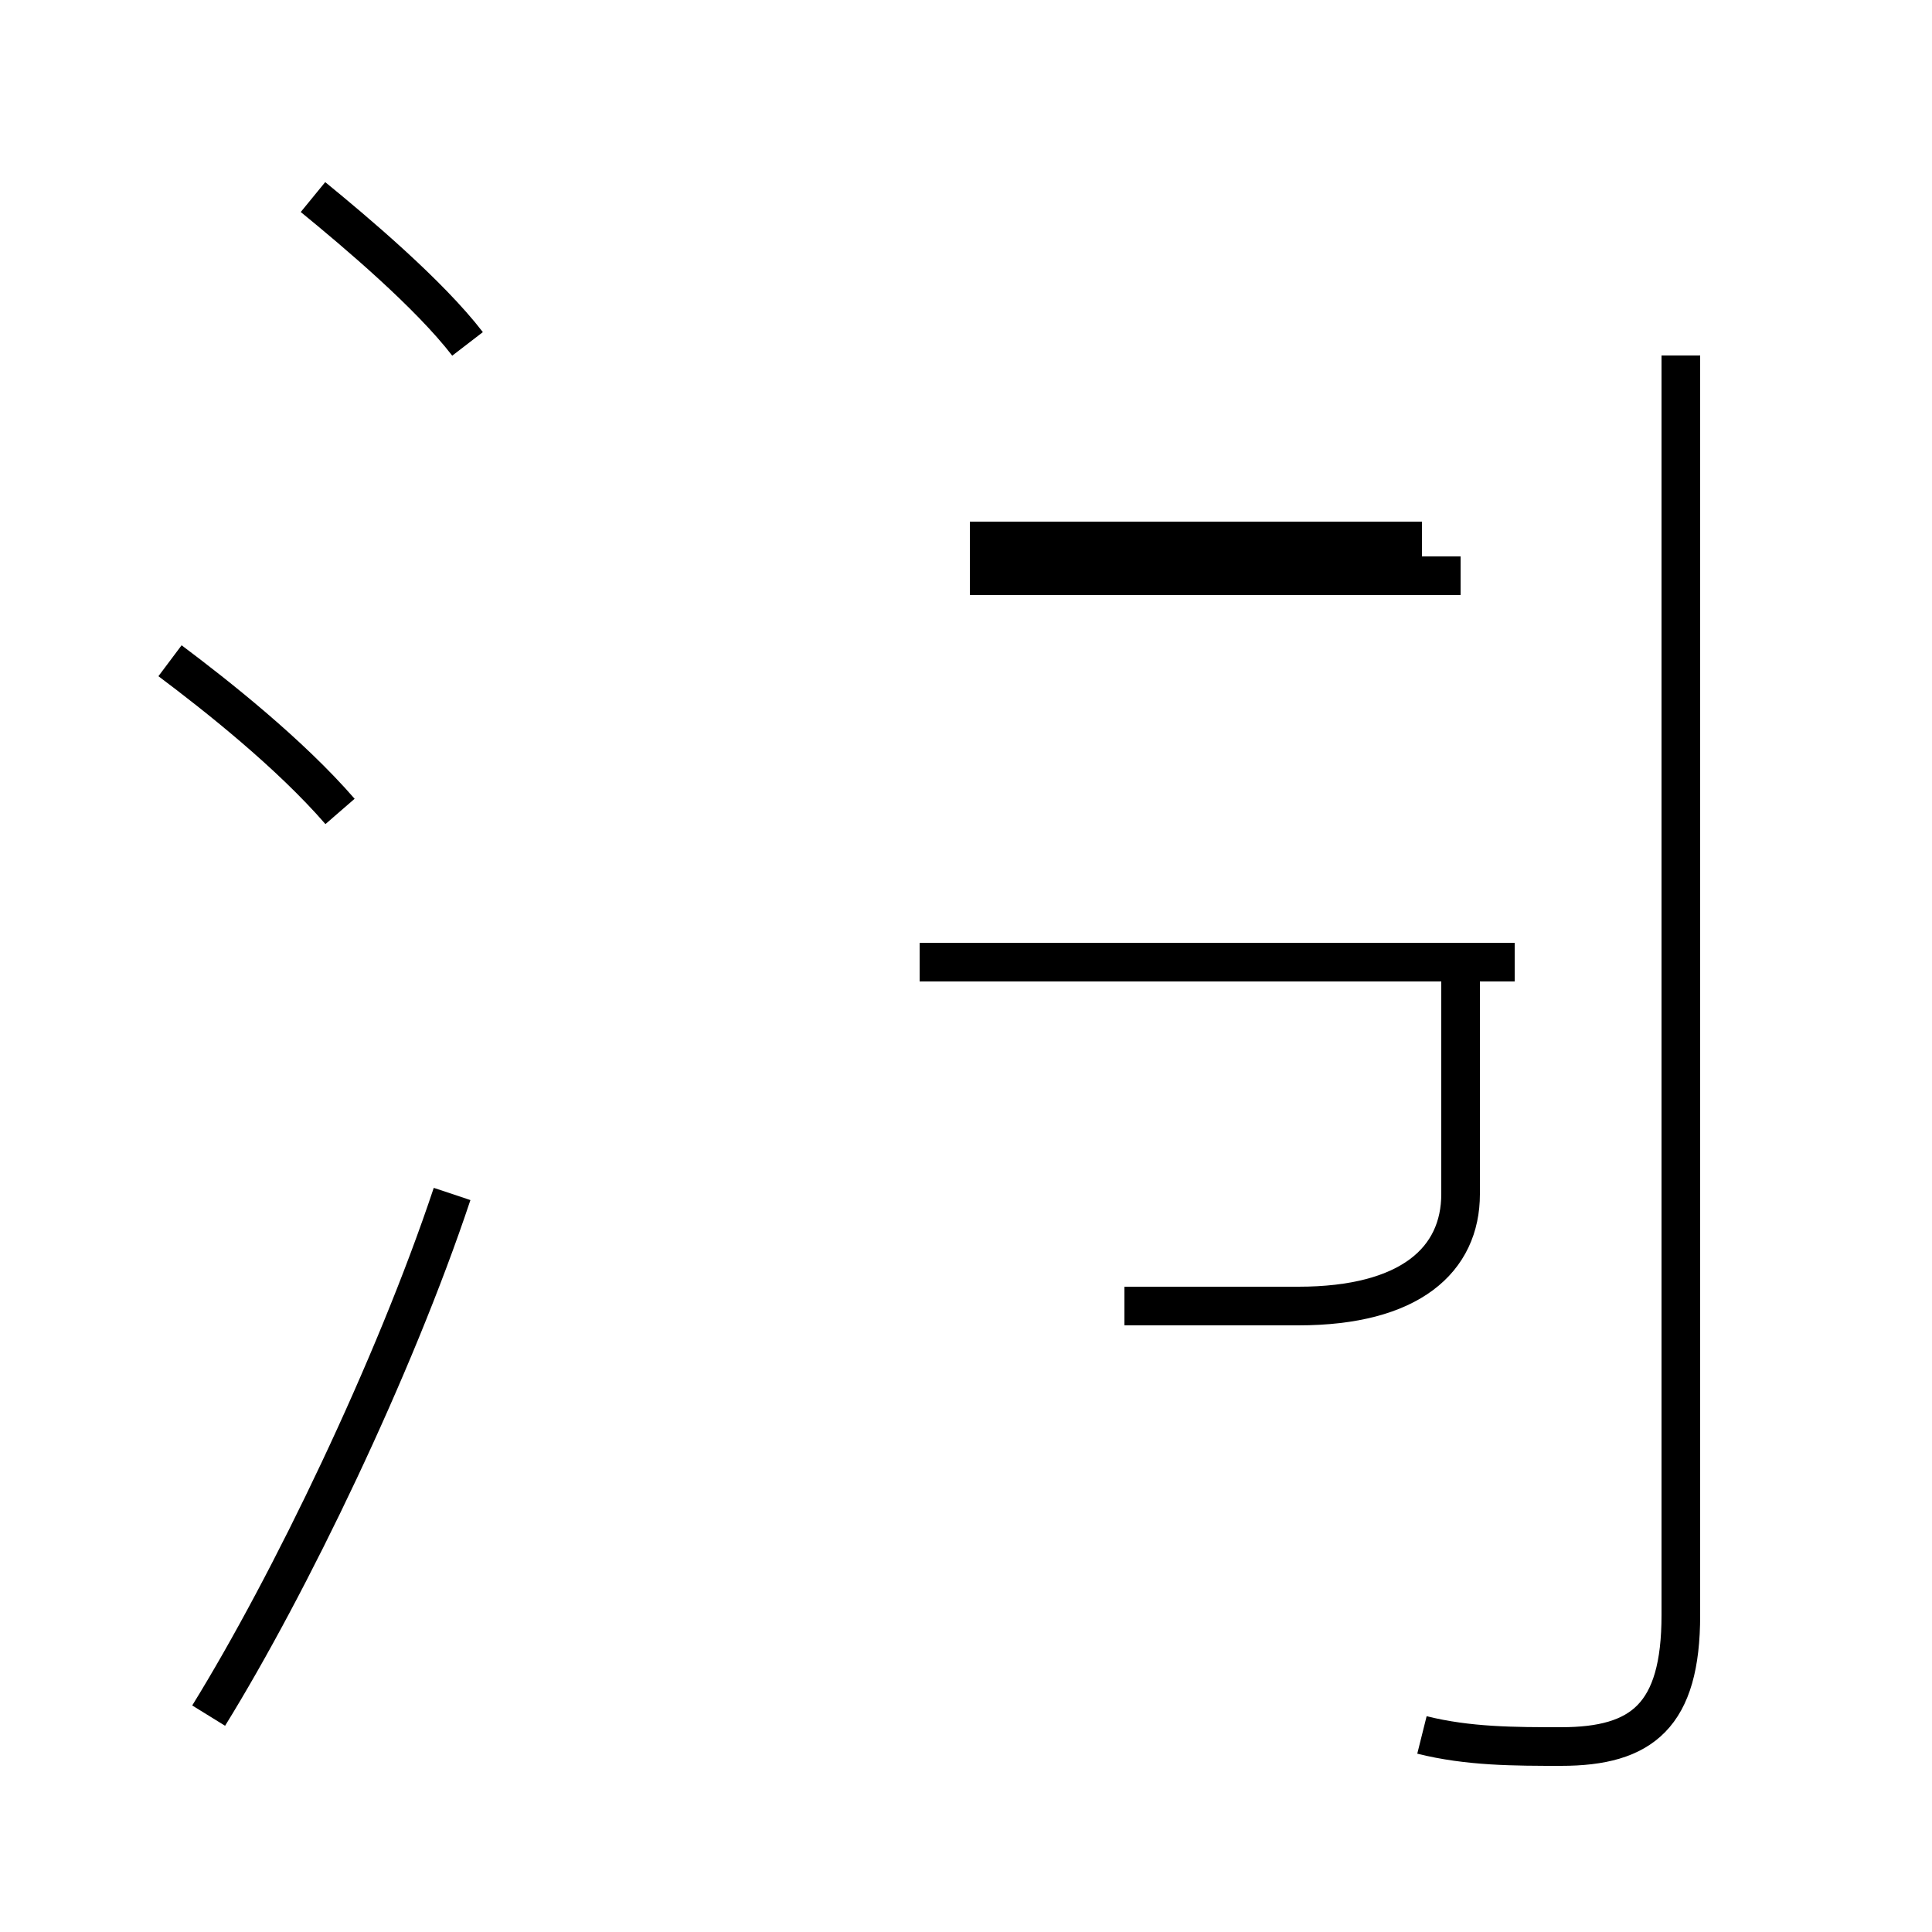 <?xml version='1.0' encoding='utf8'?>
<svg viewBox="0.0 -44.0 50.0 50.0" version="1.1" xmlns="http://www.w3.org/2000/svg">
<rect x="0.0" y="-44.0" width="50.0" height="50.0" fill="#808080" stroke="none"/>
<rect x="-1000" y="-1000" width="2000" height="2000" stroke="white" fill="white"/>
<g style="fill:none; stroke:#000000;  stroke-width:1">
<path d="M 8.8 23.0 C 7.5 24.5 5.6 26.0 4.4 26.9 M 5.4 -0.4 C 7.5 3.0 10.2 8.6 11.7 13.1 M 12.1 35.1 C 11.1 36.4 9.2 38.0 8.1 38.9 M 29.1 10.2 L 33.6 10.2 C 36.5 10.2 37.8 11.4 37.8 13.1 L 37.8 19.5 M 37.8 29.1 L 25.1 29.1 M 36.8 30.0 L 25.1 30.0 M 39.2 19.1 L 23.8 19.1 M 36.8 -0.9 C 38.0 -1.2 39.2 -1.2 40.4 -1.2 C 42.5 -1.2 43.5 -0.4 43.5 2.2 L 43.5 34.8 " transform="scale(1, -1)" />
</g>
</svg>